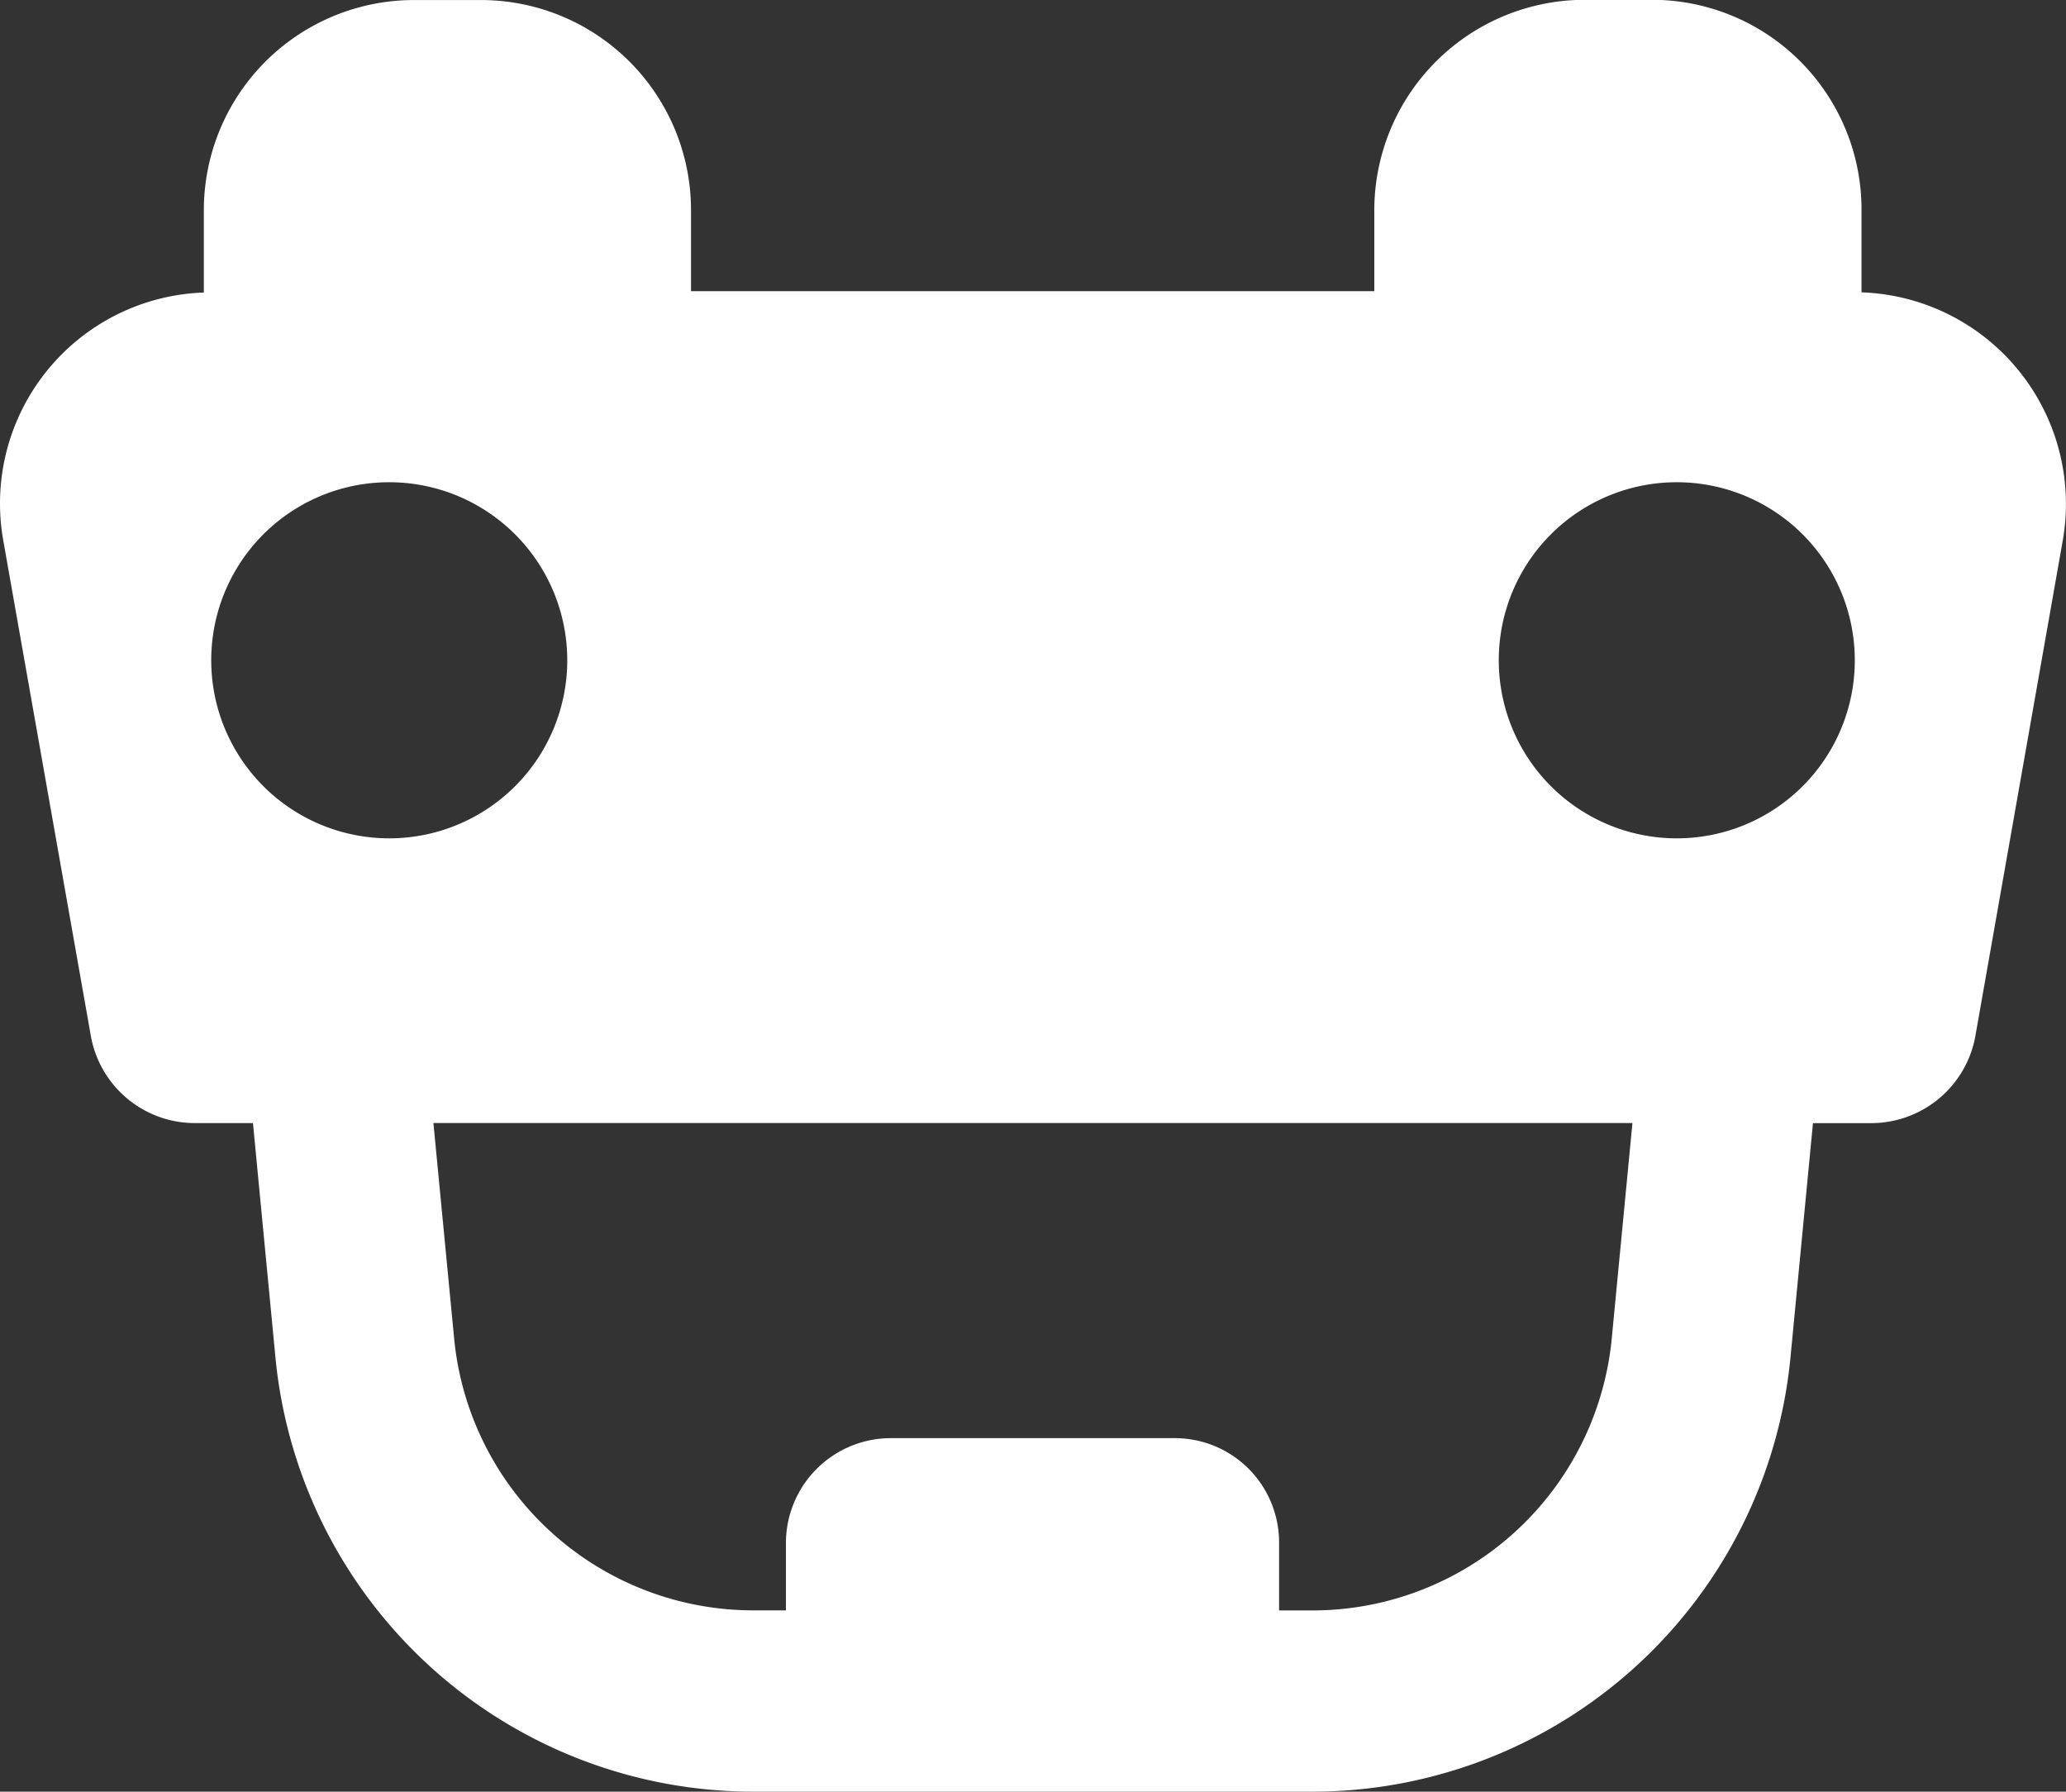 <svg xmlns="http://www.w3.org/2000/svg" width="54.223" height="47.013" viewBox="0 0 54.223 47.013">
  <rect x="0" y="0" width="54.223" height="47.013" fill="#333333" stroke="none"/>
  <g id="car-garage" transform="translate(59.182 61.647) rotate(-180)">
    <g id="Grupo_1" data-name="Grupo 1" transform="translate(4.96 14.634)">
      <path id="Caminho_2" data-name="Caminho 2" d="M56.8,34.477a2.775,2.775,0,0,0-2.721-2.3H52.543l-.585-6.094A12.6,12.6,0,0,0,39.375,14.634H24.769A12.607,12.607,0,0,0,12.185,26.082L11.6,32.176H10.059a2.779,2.779,0,0,0-2.724,2.3l-2.293,13a5.555,5.555,0,0,0,5.284,6.5v2.158a5.5,5.5,0,0,0,5.507,5.518h1.739a5.527,5.527,0,0,0,5.541-5.518V54.006H41.046v2.118a5.513,5.513,0,0,0,5.521,5.522h1.741a5.516,5.516,0,0,0,5.524-5.522V53.971A5.539,5.539,0,0,0,59.1,47.486ZM15.173,48.993a4.672,4.672,0,1,1,4.673-4.671A4.669,4.669,0,0,1,15.173,48.993Zm1.165-16.816.54-5.622a7.893,7.893,0,0,1,7.892-7.166h.842v1.767a2.736,2.736,0,0,0,2.75,2.754h7.422a2.754,2.754,0,0,0,2.771-2.754V19.391h.821a7.891,7.891,0,0,1,7.89,7.166l.541,5.622-31.468,0ZM48.965,48.993a4.672,4.672,0,1,1,4.673-4.671A4.669,4.669,0,0,1,48.965,48.993Z" transform="translate(-4.96 -14.634)" fill="#fff"/>
    </g>
  </g>
</svg>
